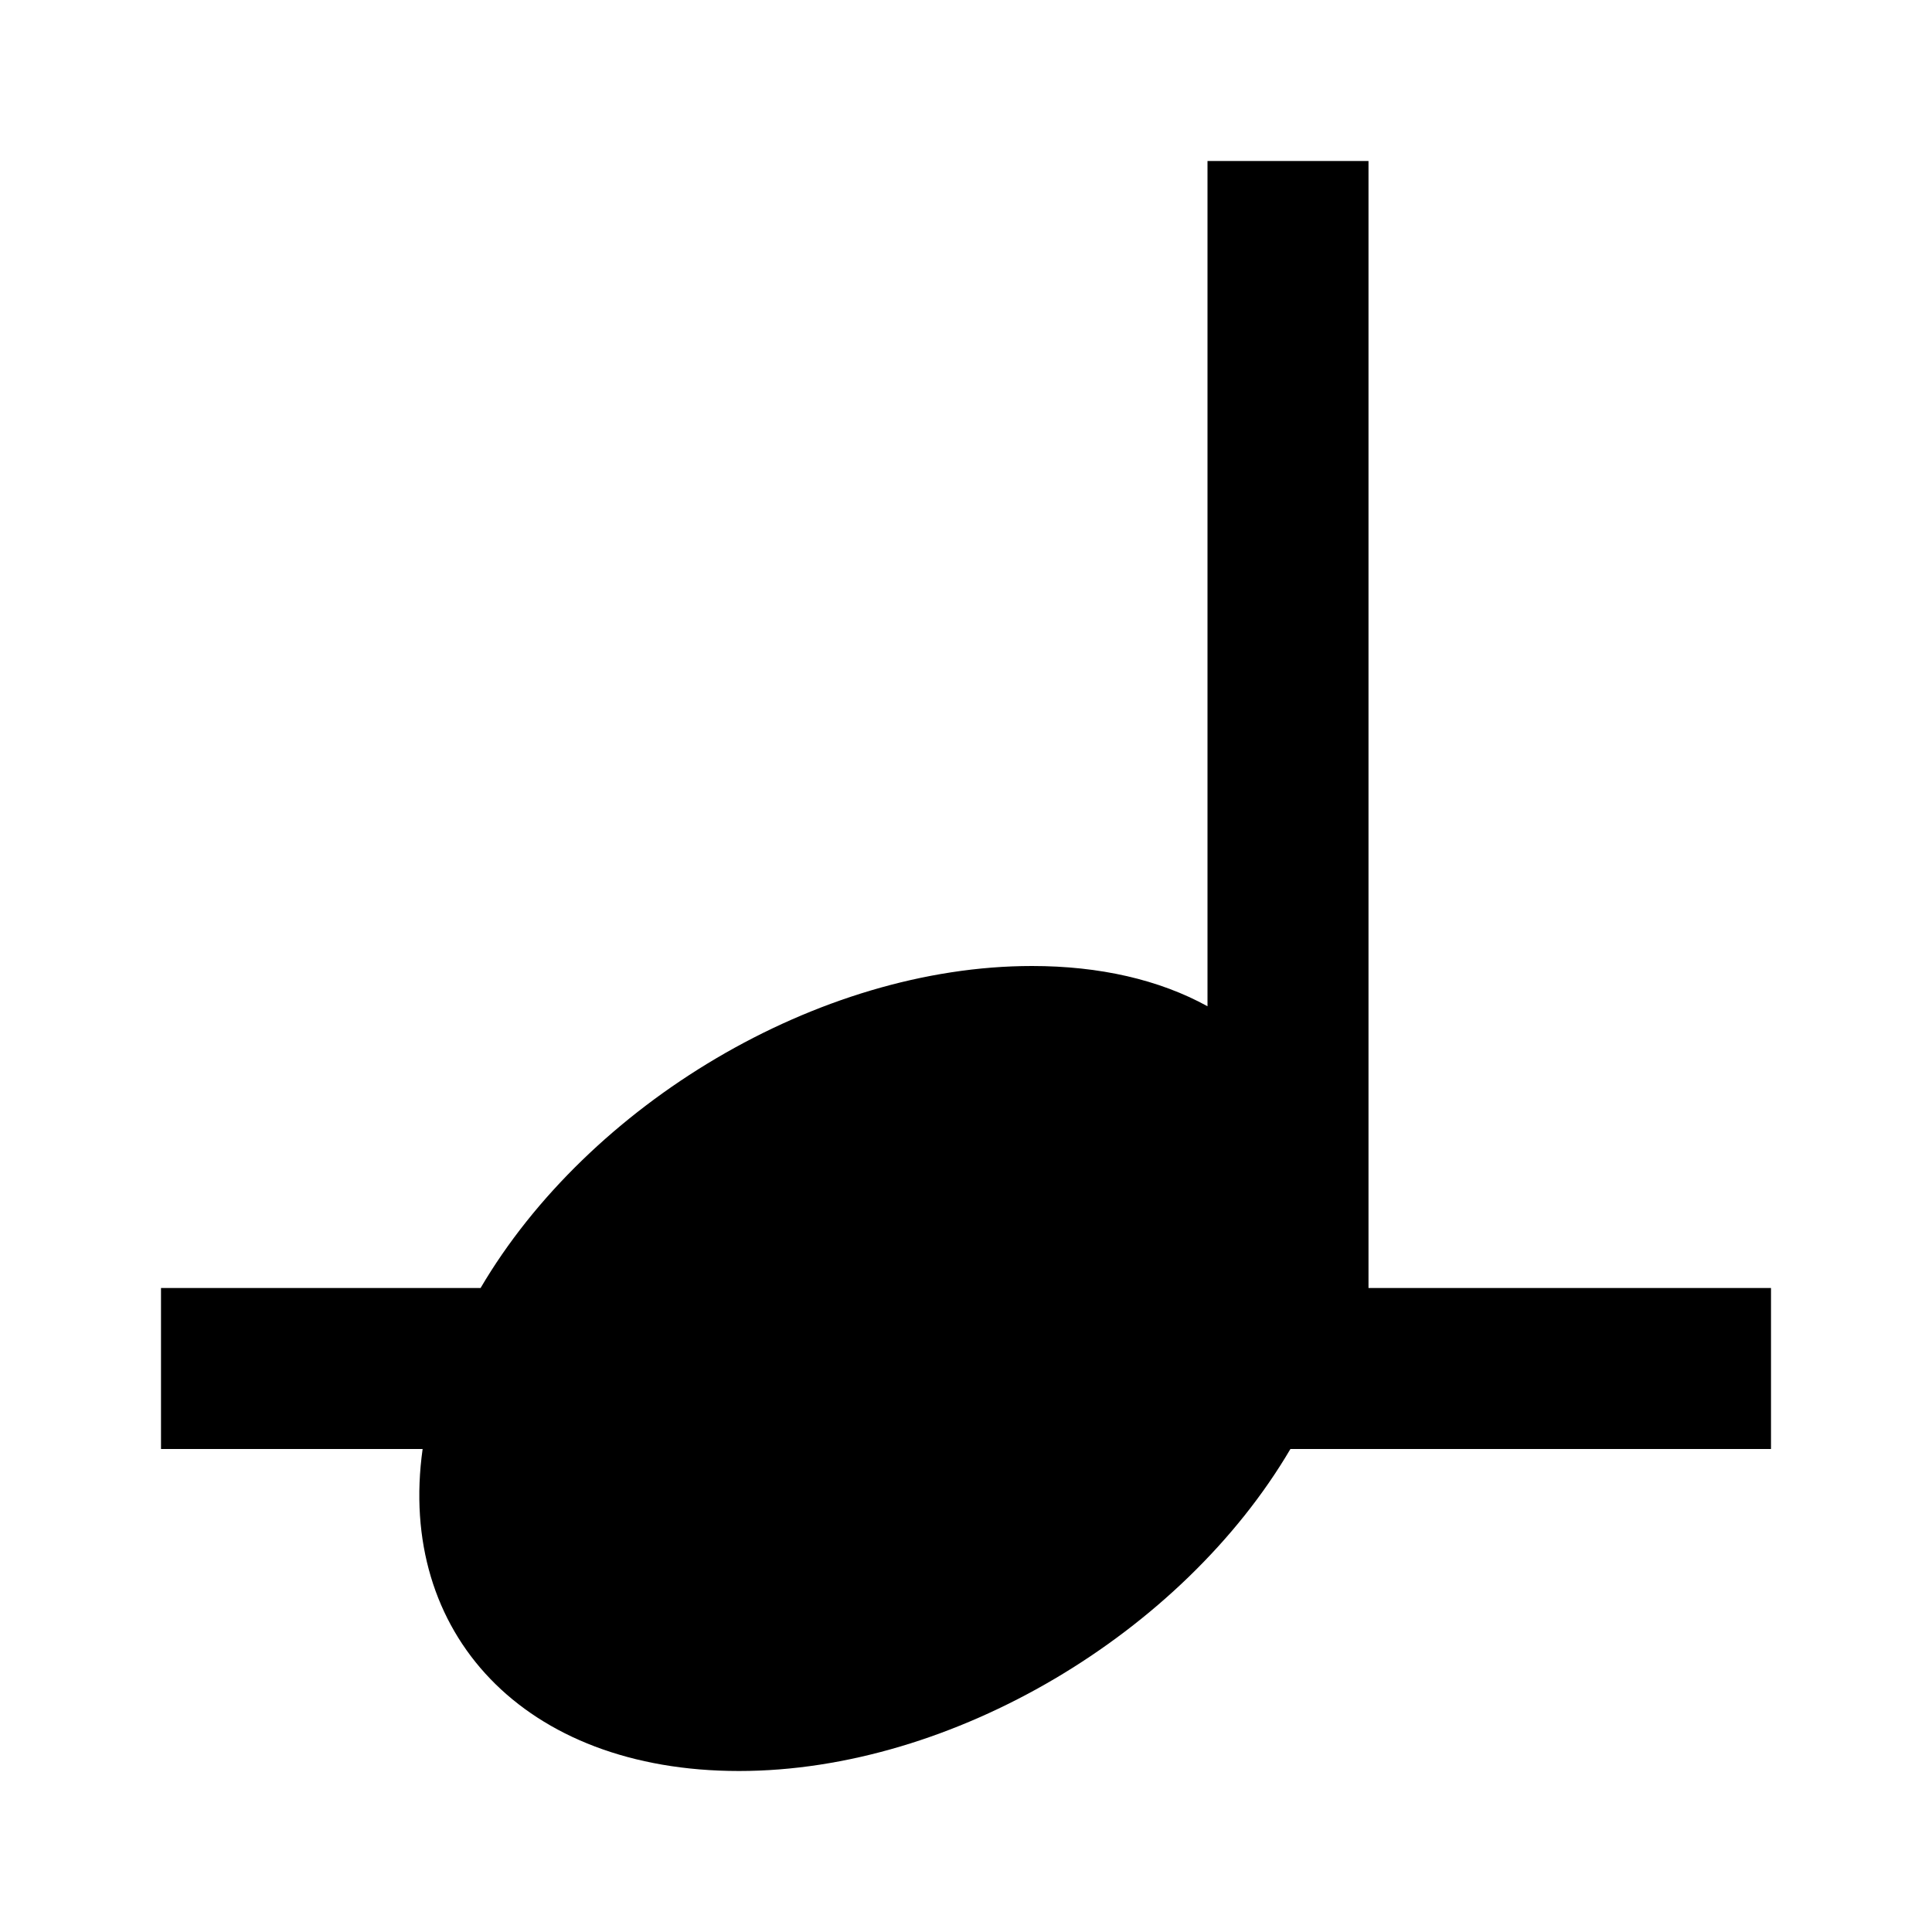 <?xml version="1.0" encoding="UTF-8"?><!DOCTYPE svg PUBLIC "-//W3C//DTD SVG 1.1//EN" "http://www.w3.org/Graphics/SVG/1.1/DTD/svg11.dtd"><svg xmlns="http://www.w3.org/2000/svg" xmlns:xlink="http://www.w3.org/1999/xlink" version="1.1" width="24" height="24" viewBox="0 0 24 24"><path d="M2,16H5.97C7.31,13.72 10.16,12 12.82,12C13.66,12 14.4,12.17 15,12.5V2H17V16H22V18H16.03C14.69,20.28 11.84,22 9.18,22C6.5,22 4.93,20.28 5.25,18H2V16Z" /></svg>